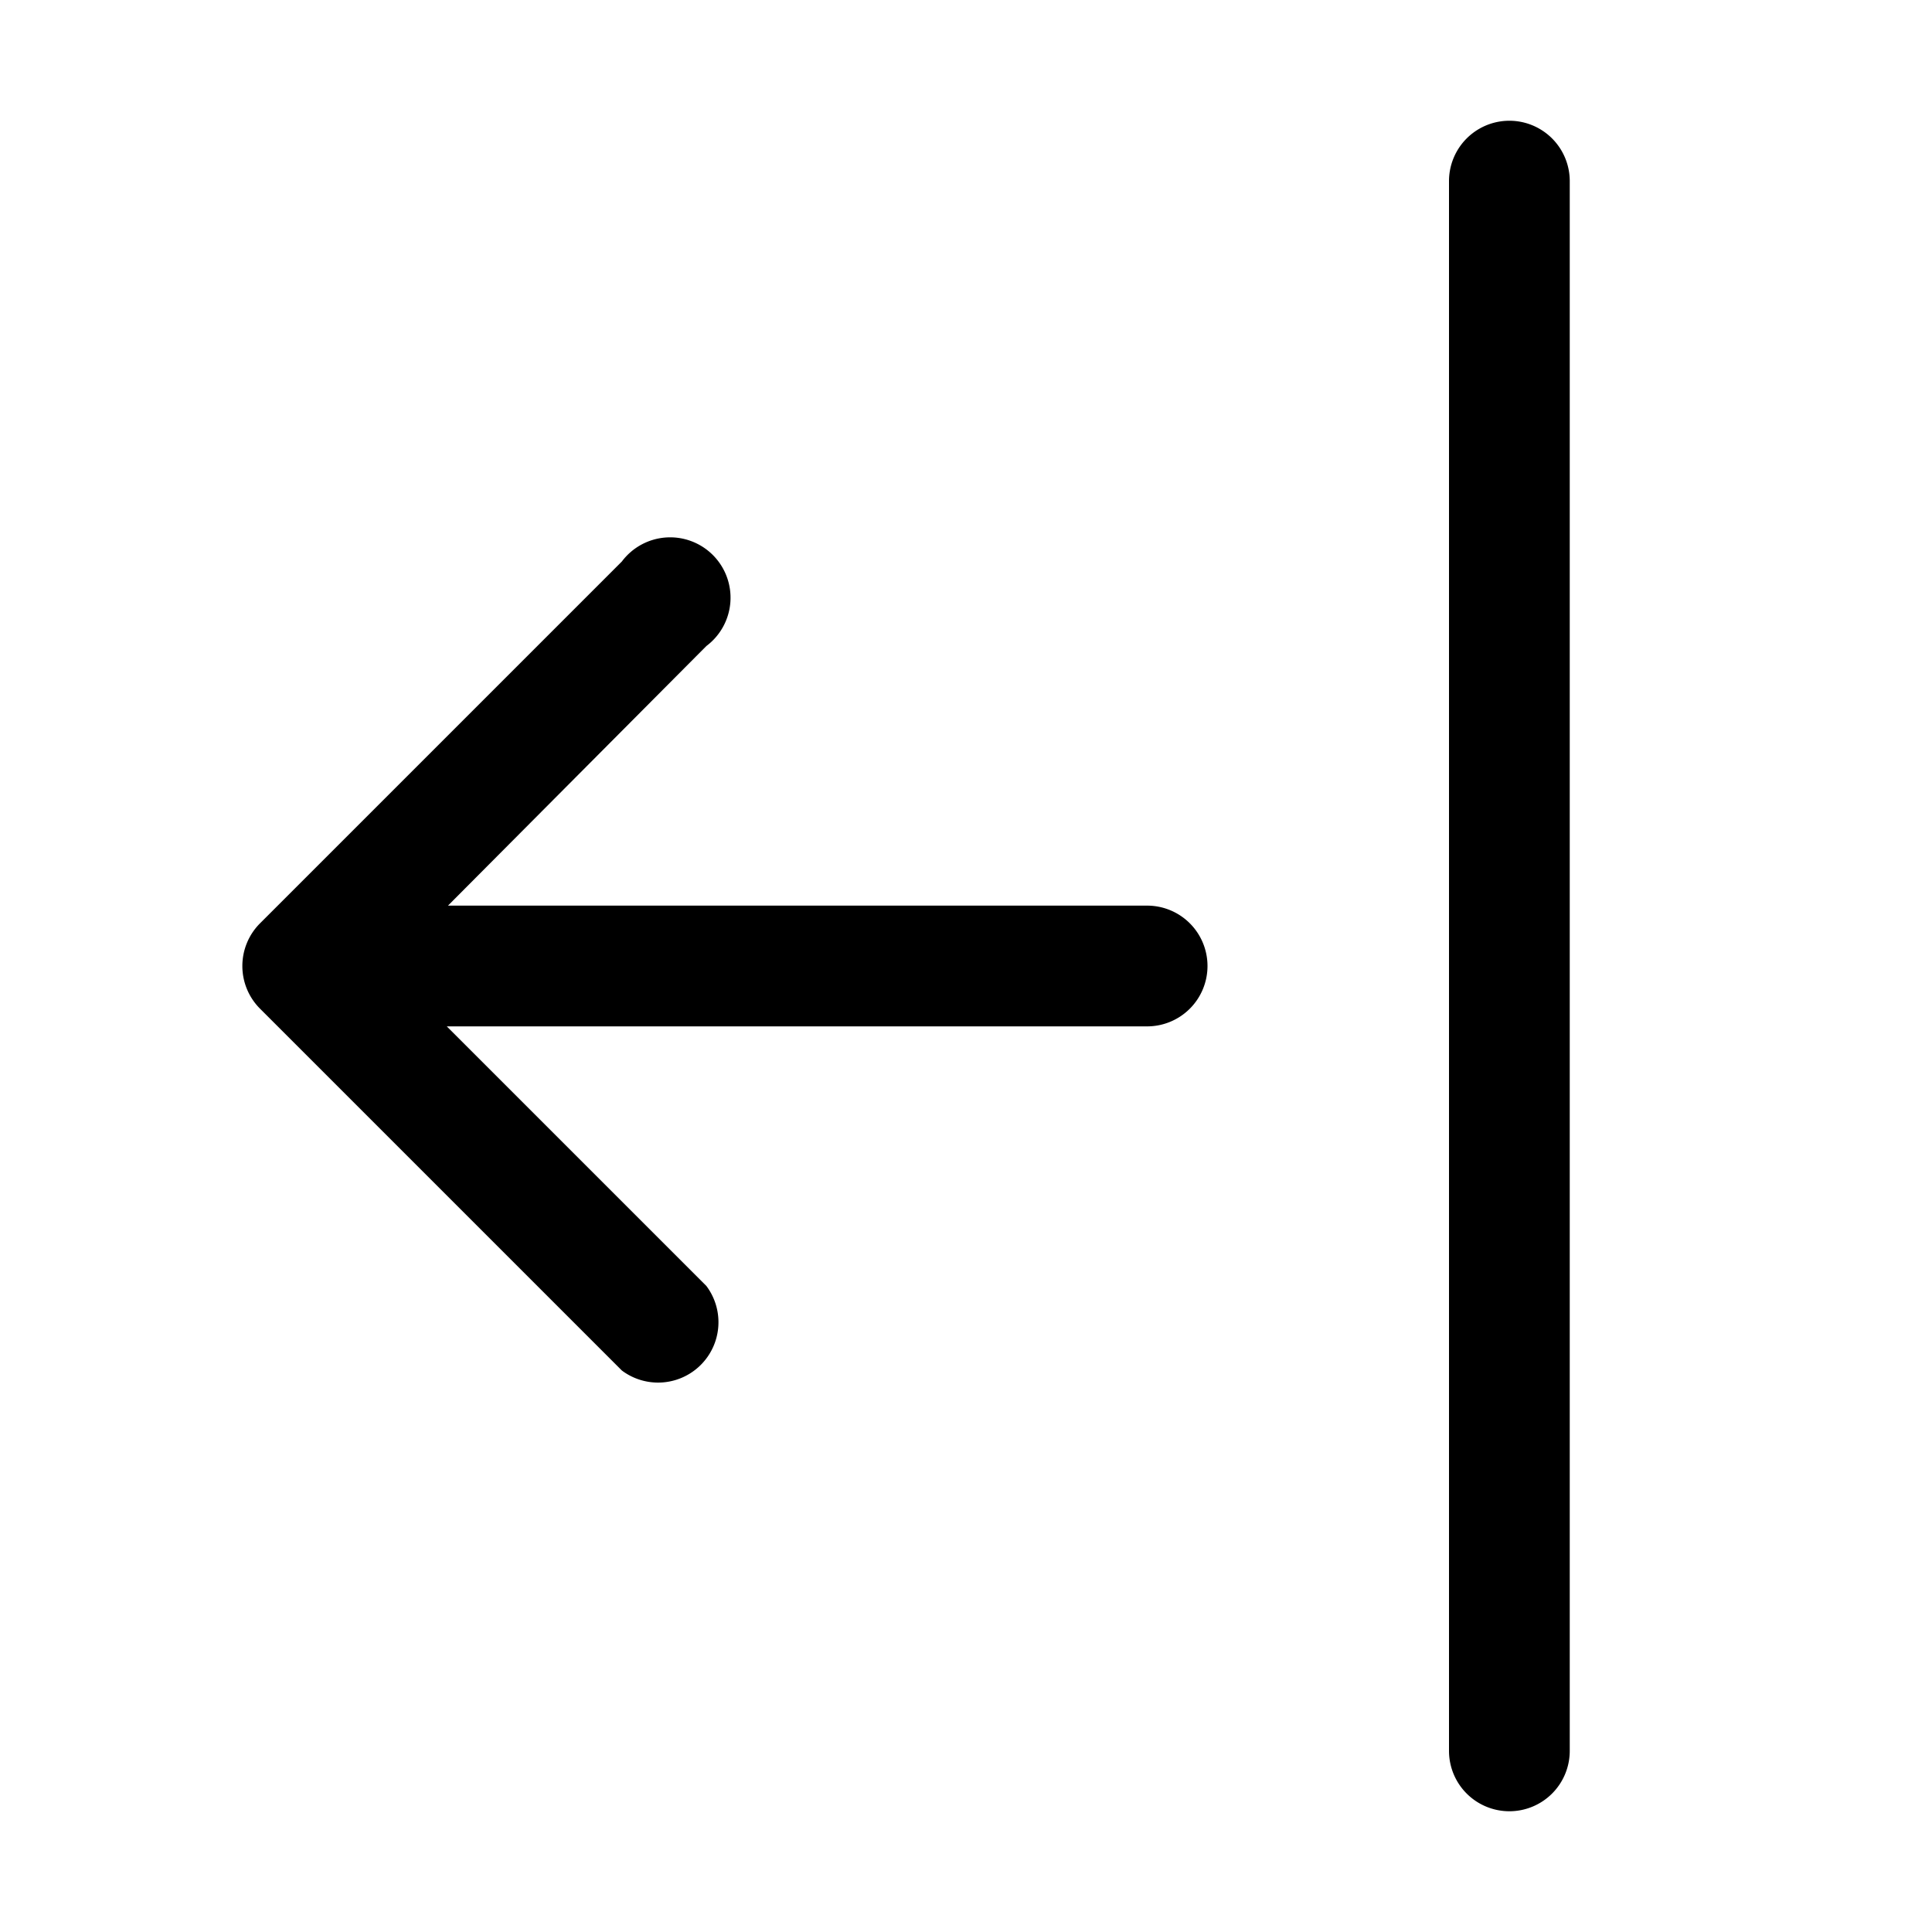<svg xmlns="http://www.w3.org/2000/svg" width="16" height="16" viewBox="0 0 16 16"><path fill-rule="evenodd" d="M12.5 15a.5.5 0 0 1-.5-.5v-13a.5.5 0 0 1 1 0v13a.5.5 0 0 1-.5.5M10 8a.5.5 0 0 1-.5.5H3.7l2.15 2.15a.5.5 0 0 1-.7.7l-3-3a.5.5 0 0 1 0-.7l3-3a.5.5 0 1 1 .7.7L3.71 7.5H9.5a.5.5 0 0 1 .5.5"/></svg>